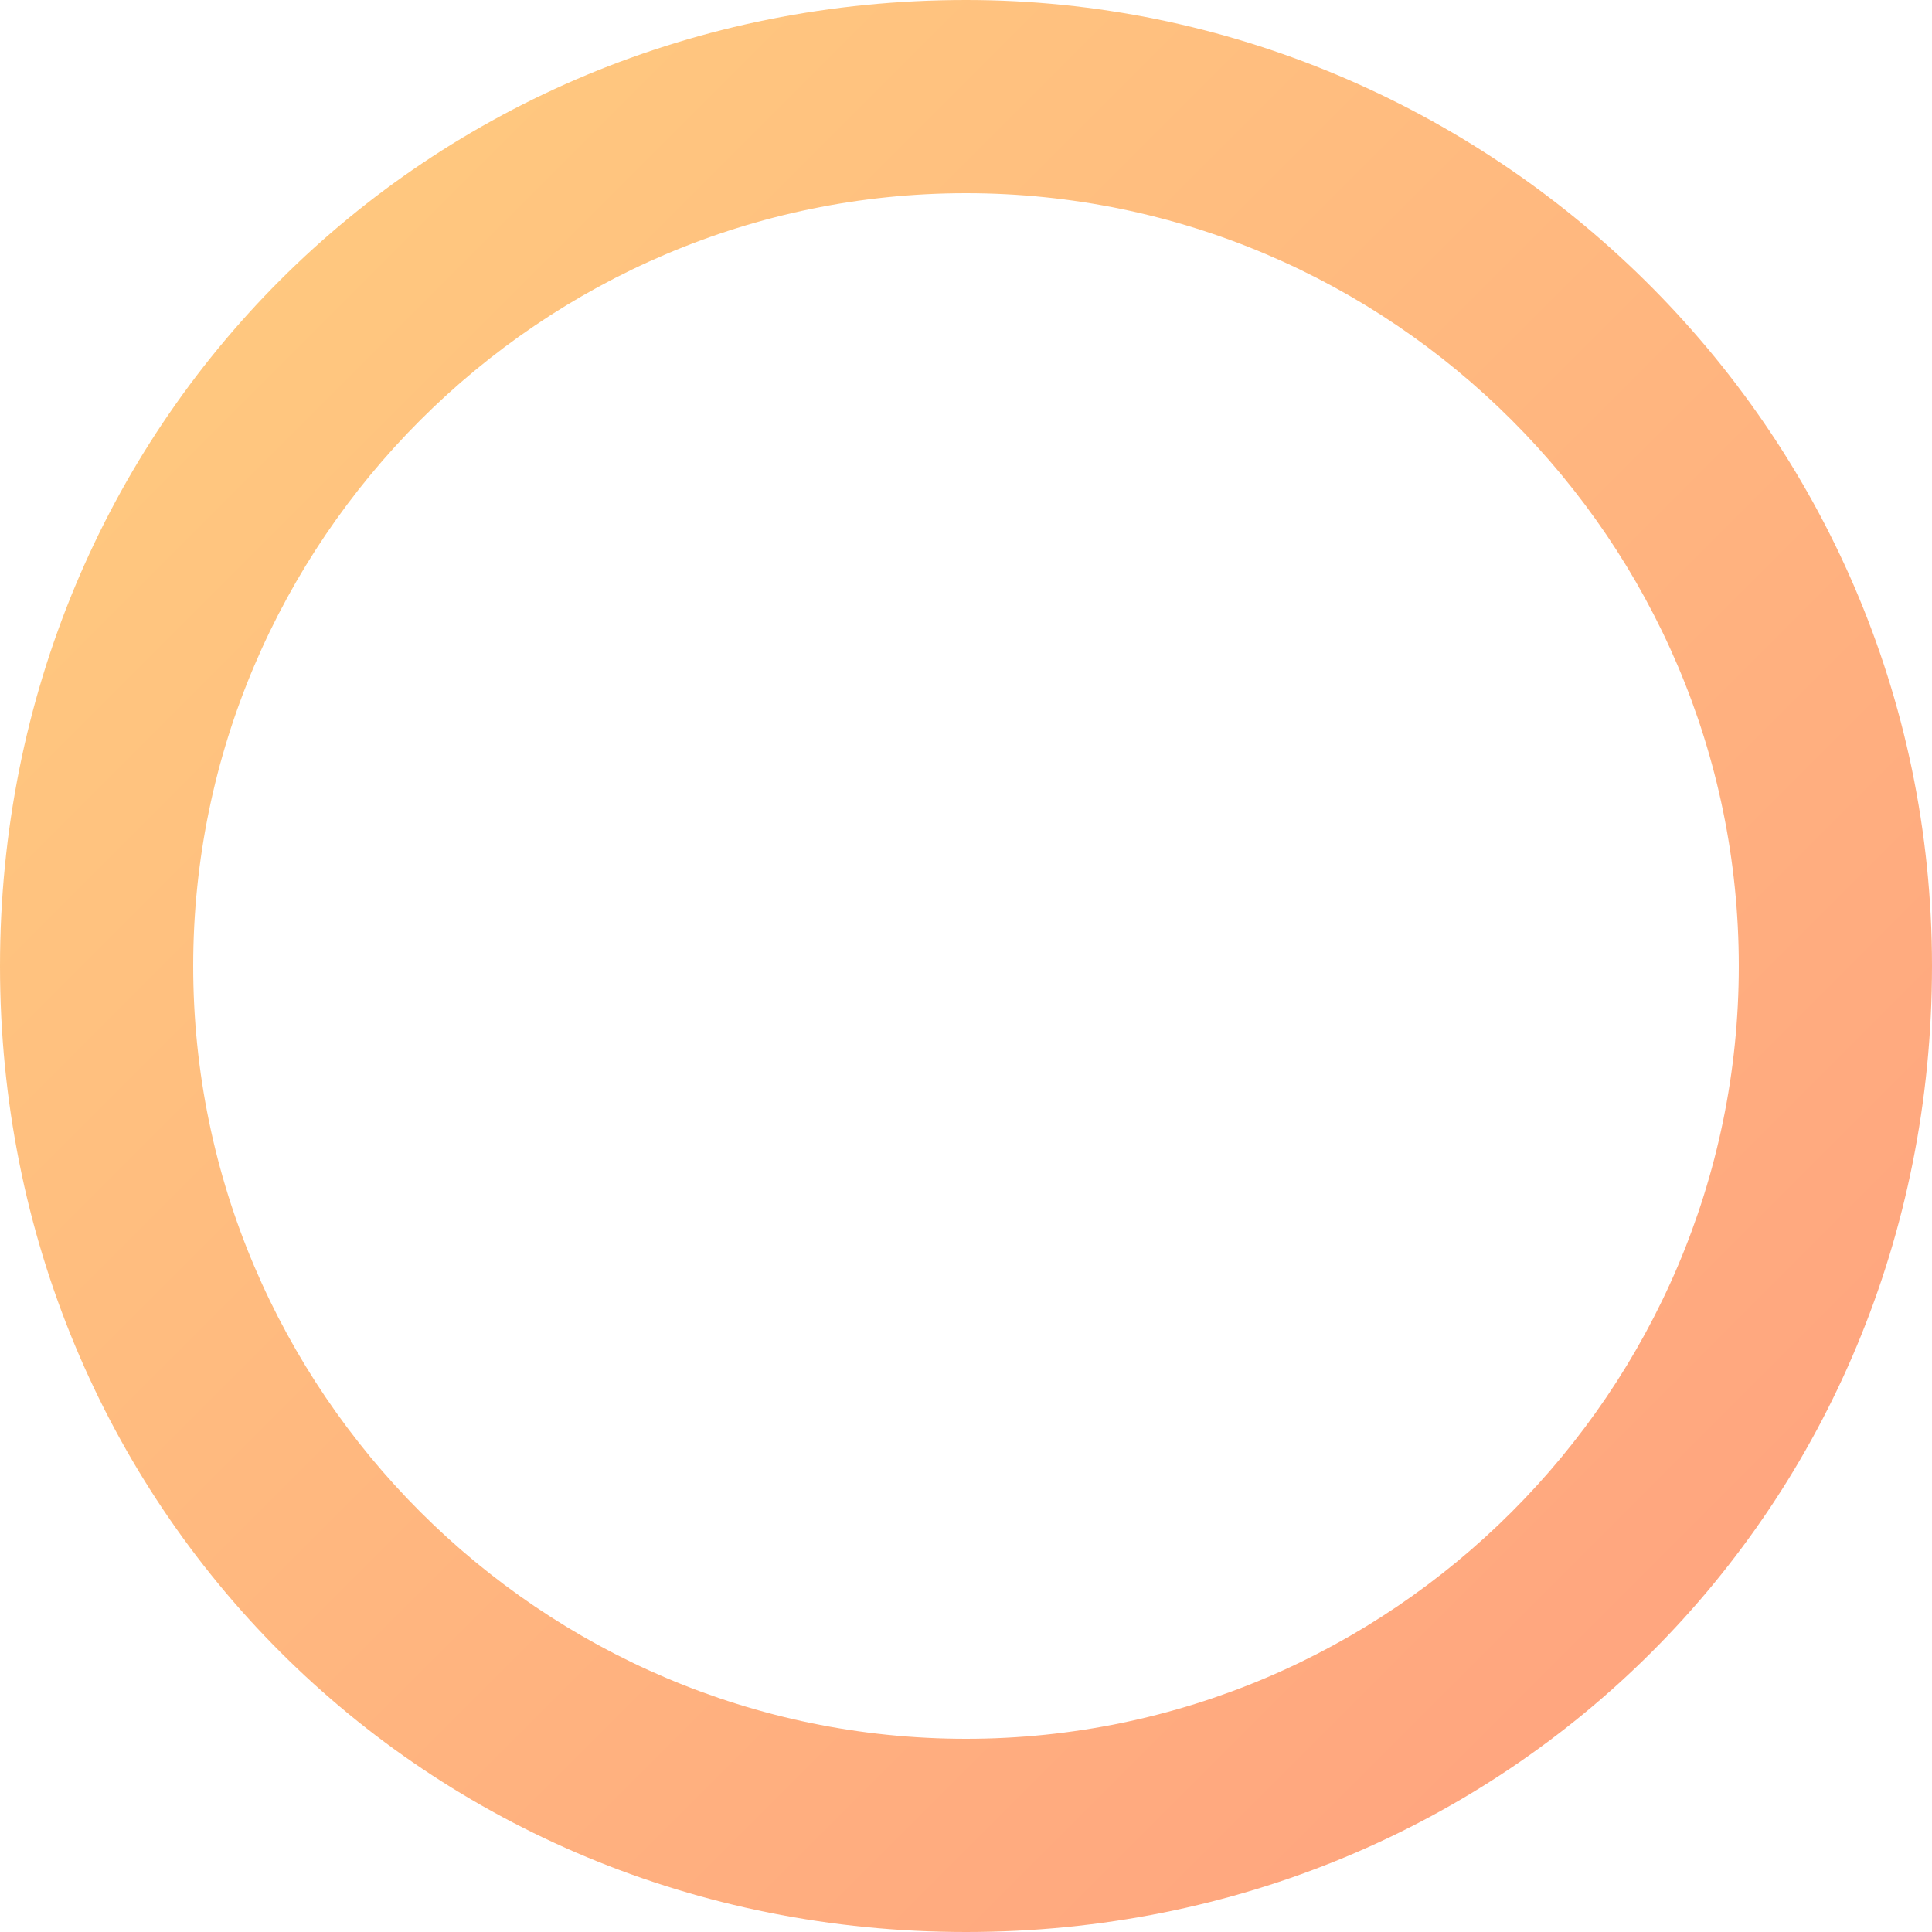 <svg width="29" height="29" viewBox="0 0 29 29" fill="none" xmlns="http://www.w3.org/2000/svg">
<path opacity="0.5" d="M14.5 0C6.38 0 0 6.38 0 14.5C0 22.62 6.38 29 14.5 29C22.62 29 29 22.62 29 14.5C29 6.38 22.33 0 14.5 0ZM14.5 26.1C8.12 26.1 2.9 20.88 2.9 14.5C2.9 8.12 8.12 2.9 14.5 2.9C20.88 2.9 26.1 8.12 26.1 14.5C26.1 20.88 20.88 26.1 14.5 26.1Z" fill="url(#paint0_linear_30_16391)"/>
<defs>
<linearGradient id="paint0_linear_30_16391" x1="4.235" y1="4.259" x2="24.734" y2="24.758" gradientUnits="userSpaceOnUse">
<stop stop-color="#FF9100"/>
<stop offset="1" stop-color="#FF4D00"/>
</linearGradient>
</defs>
</svg>
